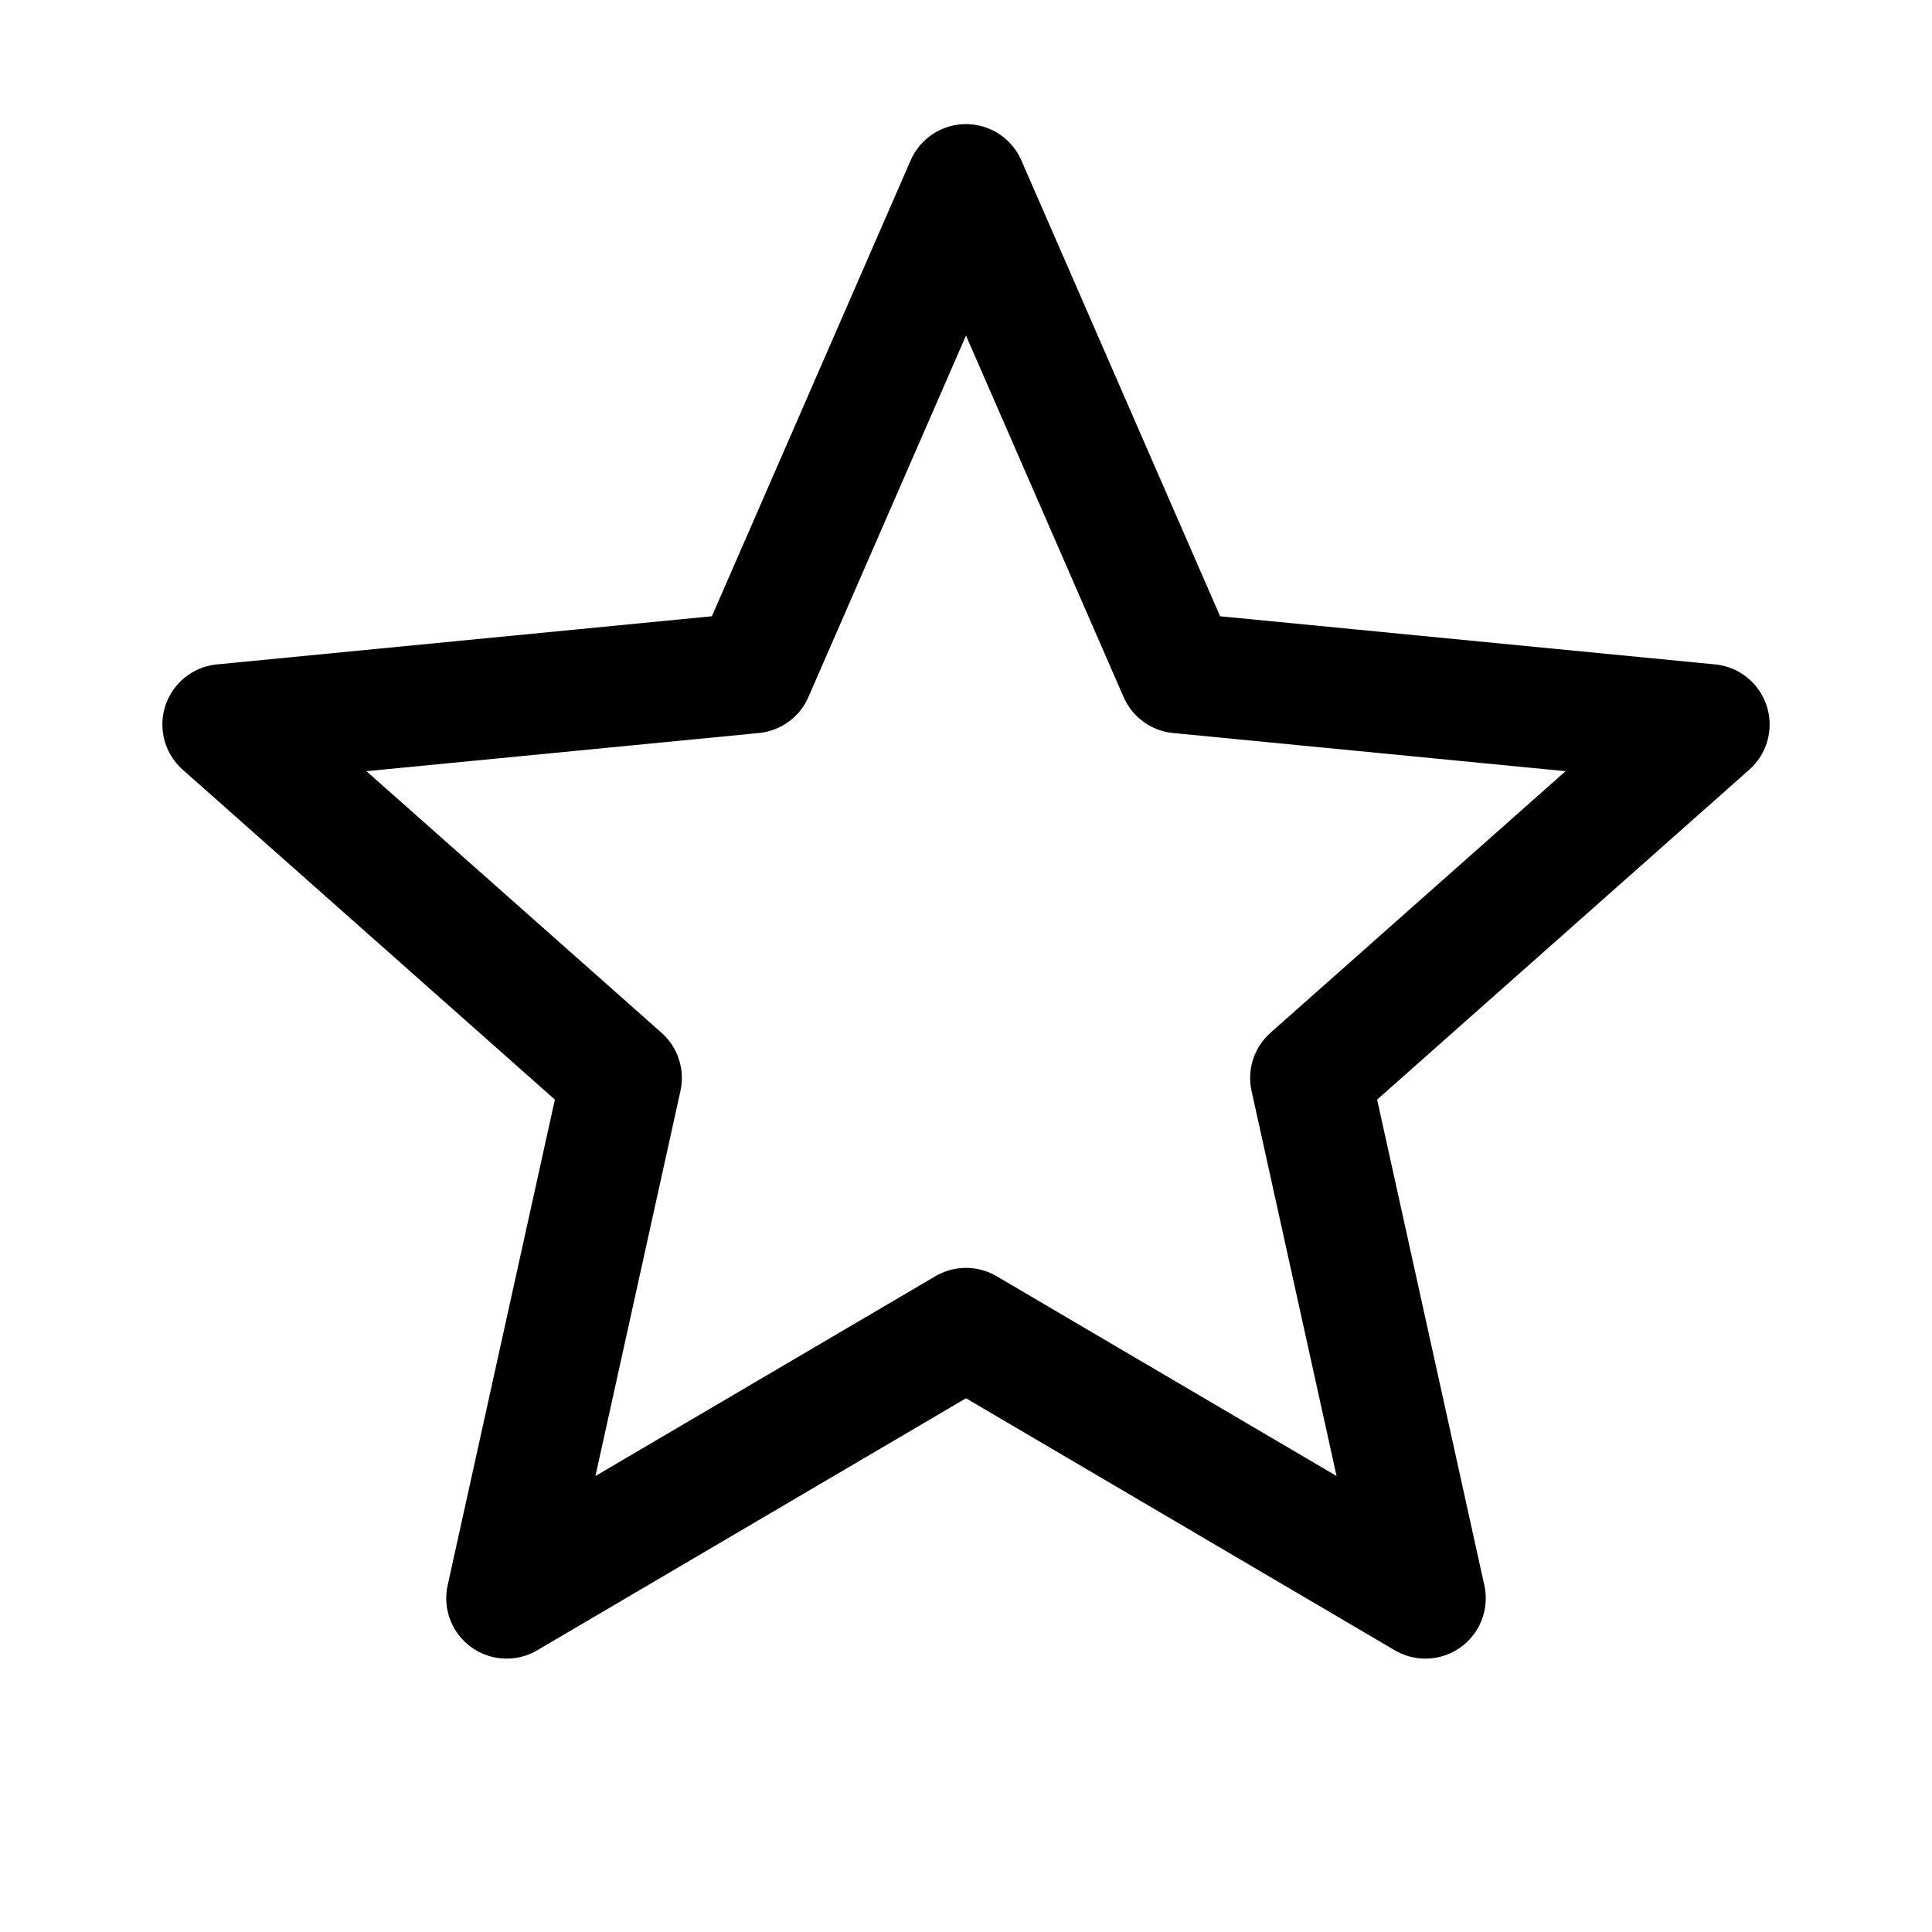 <svg xmlns="http://www.w3.org/2000/svg" width="512" height="512" viewBox="0 0 512 512">
  <title>star</title>
  <polygon points="256 48.89 312.43 178.33 452.97 192 347.3 285.67 377.74 423.55 256 352 134.26 423.55 164.7 285.67 59.03 192 199.57 178.33 256 48.89" fill="none" stroke="#000" stroke-linecap="round" stroke-linejoin="round" stroke-width="32"/>
</svg>
